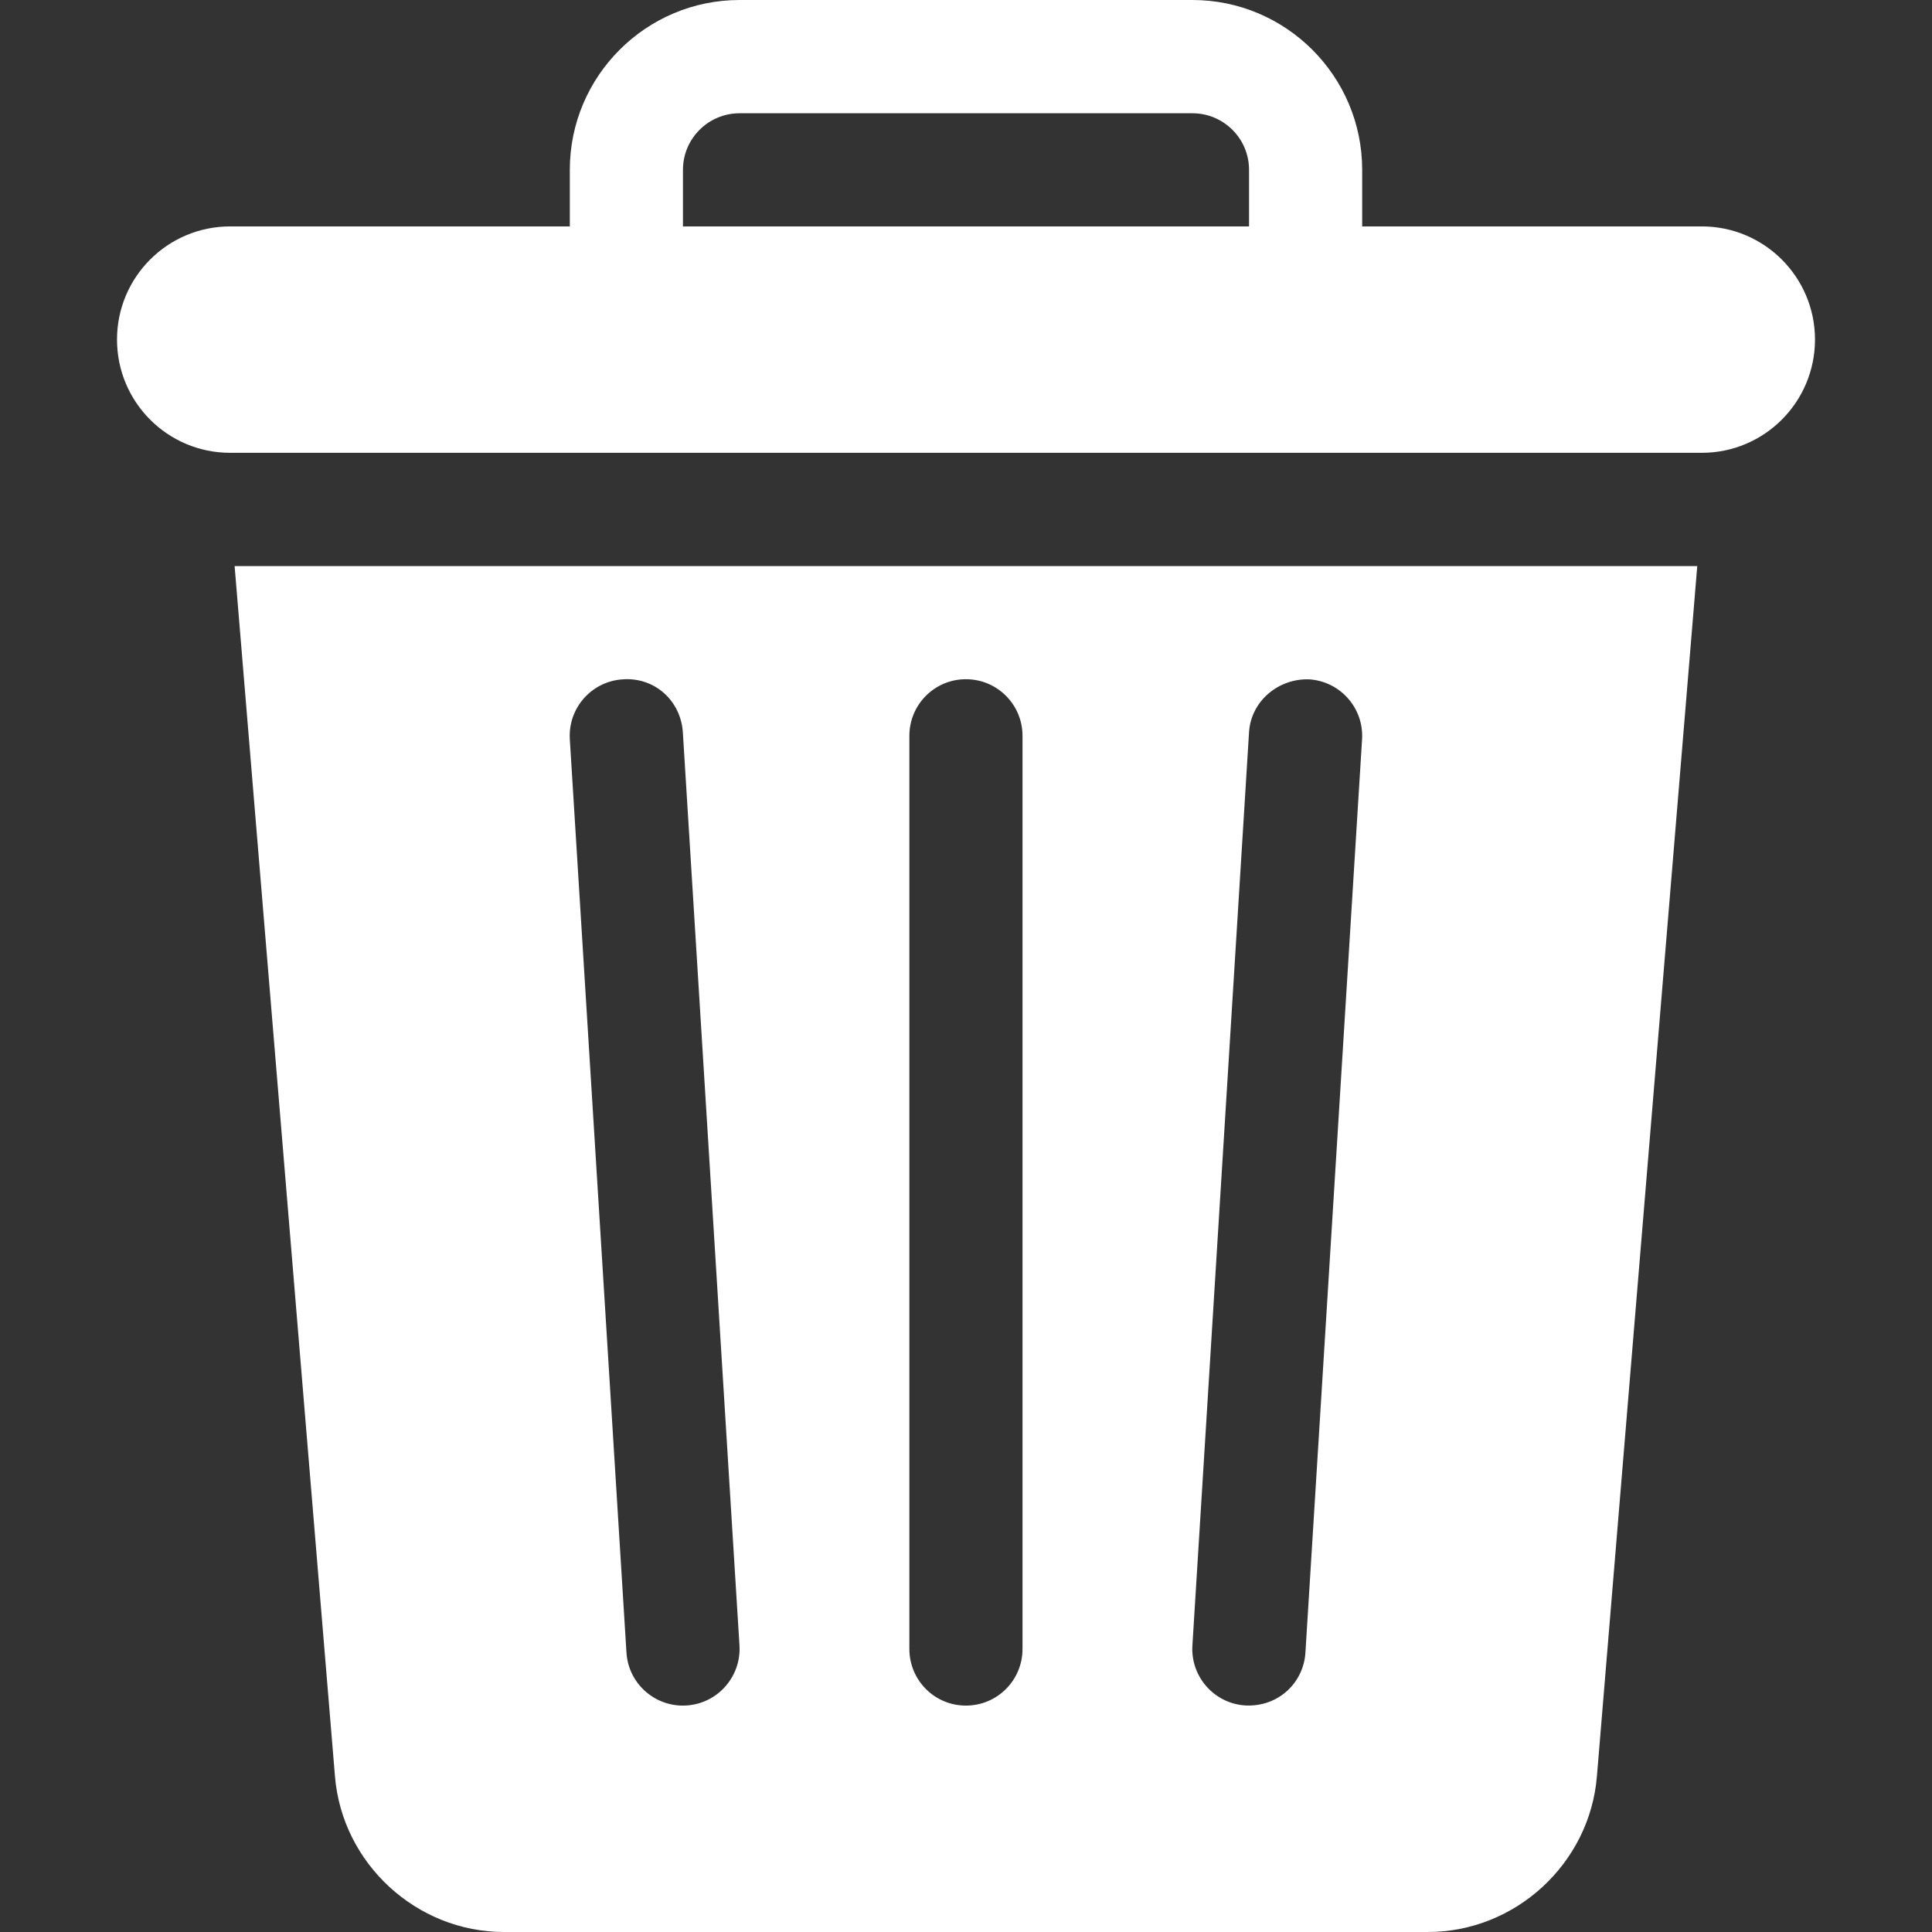 <svg width="16" height="16" viewBox="0 0 16 16" fill="none" xmlns="http://www.w3.org/2000/svg">
<rect x="0" y="0" width="16" height="16" fill="#333333" stroke="none"/>
<g clip-path="url(#clip0_2636_283)">
<path d="M1.943 4.688L2.774 14.71C2.833 15.433 3.449 16 4.174 16H11.825C12.55 16 13.166 15.433 13.225 14.71L14.056 4.688H1.943ZM5.655 14.125C5.41 14.125 5.203 13.934 5.188 13.685L4.719 6.123C4.703 5.864 4.899 5.642 5.158 5.626C5.425 5.607 5.638 5.806 5.655 6.064L6.124 13.627C6.14 13.895 5.928 14.125 5.655 14.125ZM8.468 13.656C8.468 13.915 8.259 14.125 7.999 14.125C7.74 14.125 7.531 13.915 7.531 13.656V6.094C7.531 5.835 7.74 5.625 7.999 5.625C8.259 5.625 8.468 5.835 8.468 6.094V13.656ZM11.28 6.123L10.811 13.686C10.796 13.932 10.591 14.137 10.314 14.124C10.056 14.108 9.859 13.886 9.875 13.627L10.344 6.064C10.36 5.806 10.587 5.618 10.841 5.626C11.099 5.642 11.296 5.864 11.28 6.123Z" fill="white"/>
<path d="M14.094 1.875H11.281V1.406C11.281 0.631 10.65 0 9.875 0H6.125C5.35 0 4.719 0.631 4.719 1.406V1.875H1.906C1.388 1.875 0.969 2.295 0.969 2.812C0.969 3.33 1.388 3.75 1.906 3.75C6.218 3.75 9.782 3.75 14.094 3.75C14.611 3.75 15.031 3.33 15.031 2.812C15.031 2.295 14.611 1.875 14.094 1.875ZM10.344 1.875H5.656V1.406C5.656 1.148 5.866 0.938 6.125 0.938H9.875C10.134 0.938 10.344 1.148 10.344 1.406V1.875Z" fill="white"/>
</g>
<defs>
<clipPath id="clip0_2636_283">
<rect width="16" height="16" fill="white"/>
</clipPath>
</defs>
</svg>
